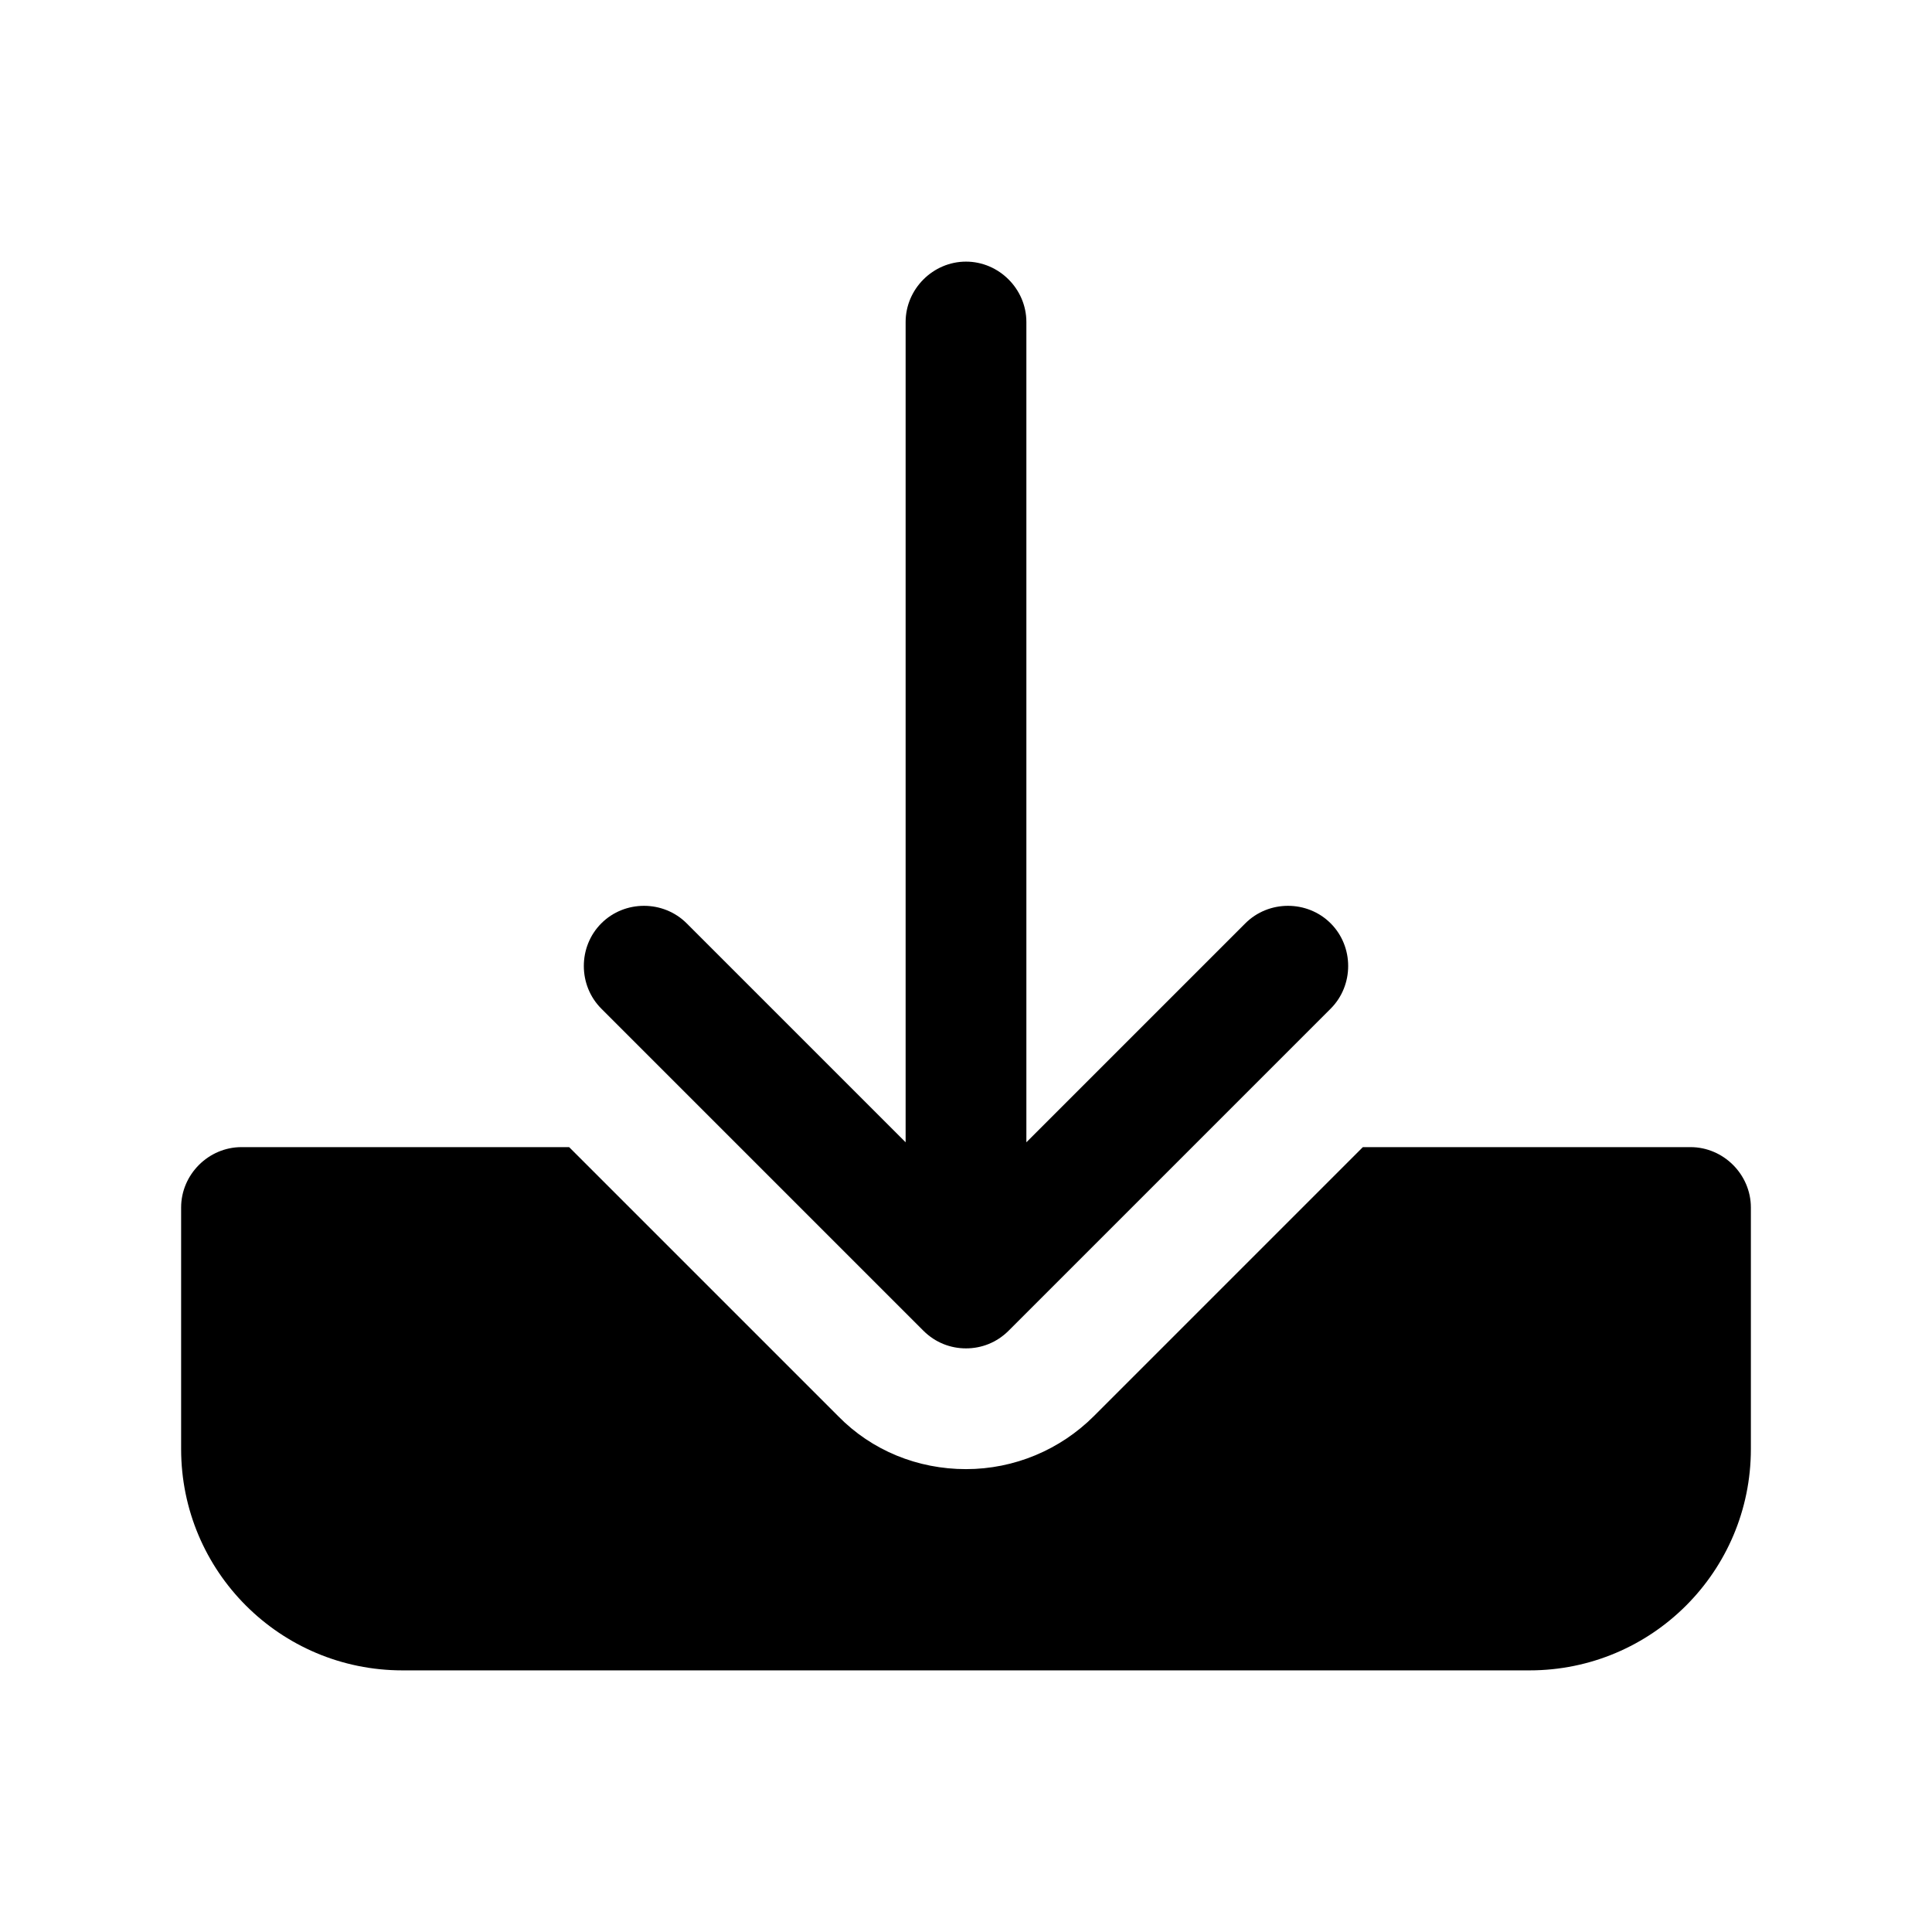 <svg width="24" height="24" viewBox="0 0 24 24" fill="none" xmlns="http://www.w3.org/2000/svg">
<path d="M11.47 16.53C11.62 16.68 11.81 16.75 12 16.75C12.19 16.75 12.38 16.68 12.53 16.53L16.53 12.53C16.82 12.24 16.82 11.76 16.53 11.47C16.24 11.18 15.76 11.18 15.47 11.47L12.75 14.19V4C12.75 3.59 12.41 3.25 12 3.25C11.59 3.25 11.25 3.59 11.25 4V14.19L8.53 11.47C8.24 11.18 7.76 11.18 7.47 11.47C7.18 11.76 7.18 12.24 7.47 12.53L11.47 16.53Z" fill="black"/>
<path d="M21 14.25H16.93L13.59 17.59C13.17 18.01 12.6 18.25 12 18.25C11.4 18.25 10.83 18.02 10.41 17.59L7.07 14.25H3C2.59 14.25 2.25 14.59 2.25 15V18C2.25 19.52 3.48 20.75 5 20.75H19C20.52 20.75 21.75 19.52 21.75 18V15C21.75 14.59 21.41 14.25 21 14.25Z" fill="black"/>
</svg>
